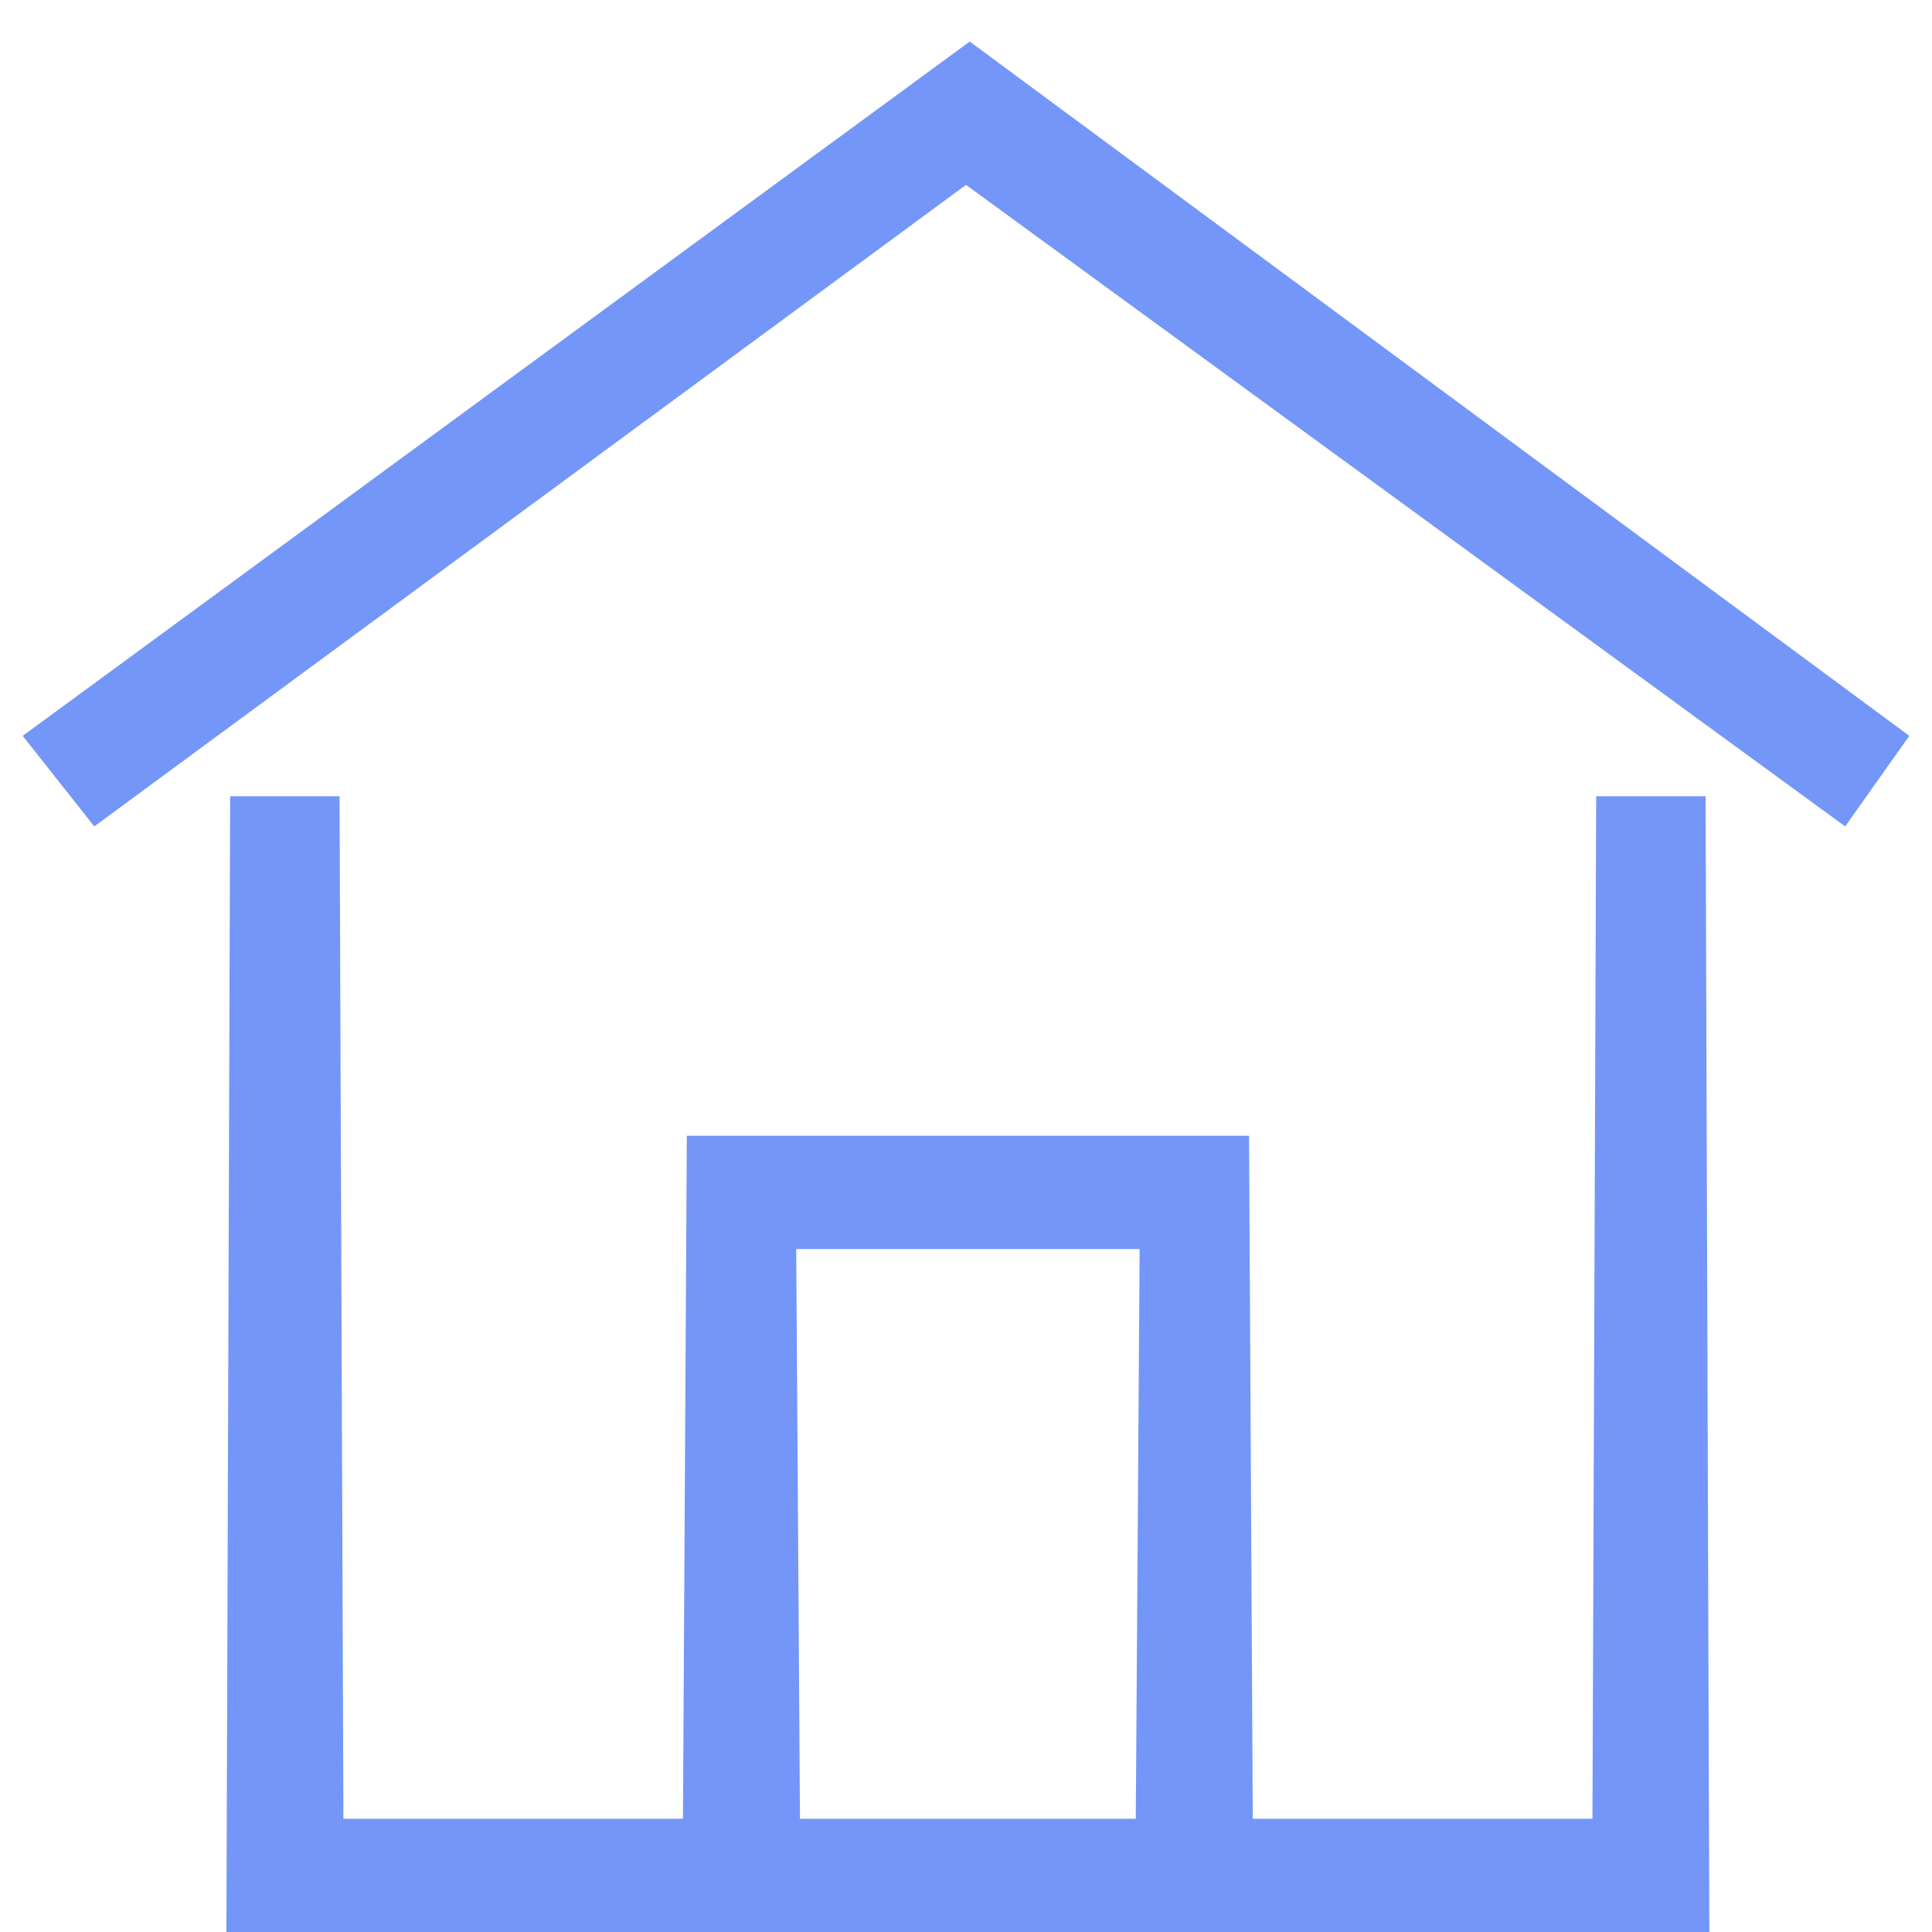 <svg width="16" height="16" viewBox="0 0 16 16" fill="none" xmlns="http://www.w3.org/2000/svg">
<path d="M13.188 15.062H10.375L10.344 9.406H5.688L5.656 15.062H2.844L2.812 6.594H1.906L1.875 16H14.156L14.125 6.594H13.219L13.188 15.062ZM6.625 15.062L6.594 10.344H9.438L9.406 15.062H6.625ZM15.812 6.094L15.281 6.844L8 1.531L0.781 6.844L0.188 6.094L8.031 0.344L15.812 6.094Z" fill="#7496F8"/>
</svg>
